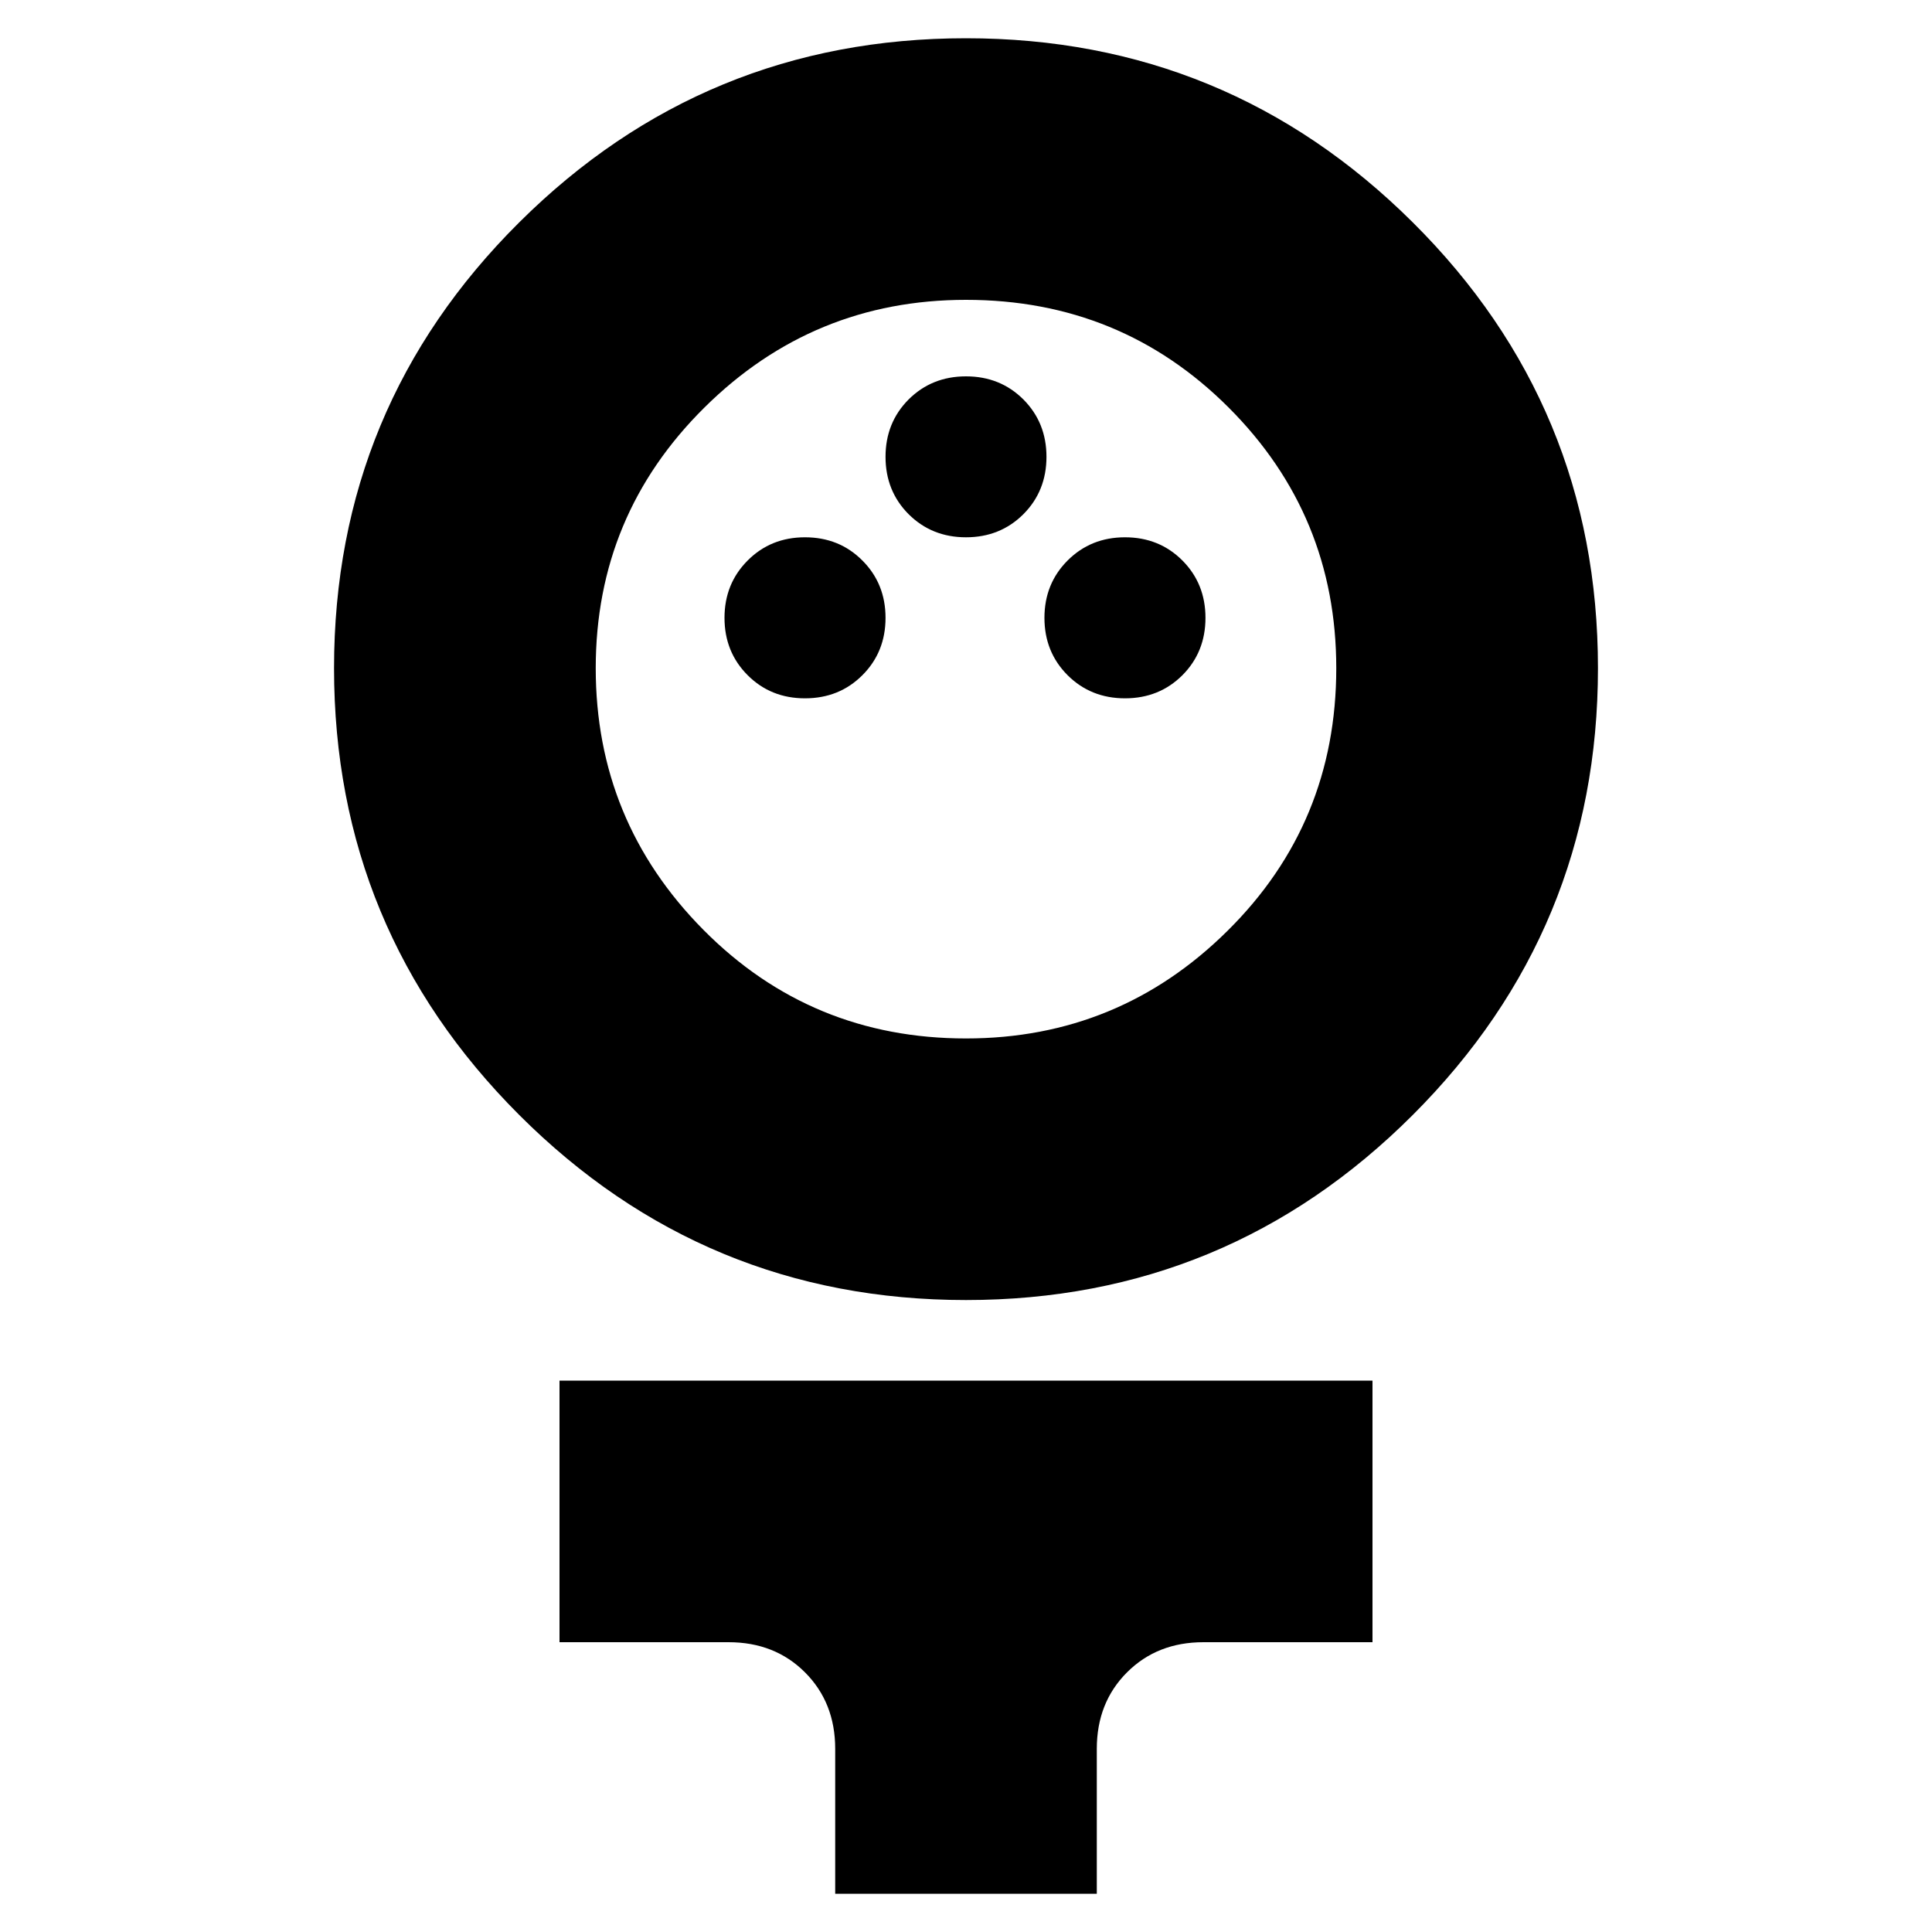 <svg xmlns="http://www.w3.org/2000/svg" height="20" width="20"><path d="M10 13.458Q7.292 13.458 5.375 11.542Q3.458 9.625 3.458 6.917Q3.458 4.208 5.375 2.302Q7.292 0.396 10 0.396Q12.708 0.396 14.625 2.302Q16.542 4.208 16.542 6.917Q16.542 9.625 14.625 11.542Q12.708 13.458 10 13.458ZM10 10.75Q11.583 10.75 12.708 9.635Q13.833 8.521 13.833 6.917Q13.833 5.333 12.719 4.219Q11.604 3.104 10 3.104Q8.417 3.104 7.292 4.219Q6.167 5.333 6.167 6.917Q6.167 8.5 7.281 9.625Q8.396 10.75 10 10.75ZM8.333 7.229Q8.688 7.229 8.927 6.99Q9.167 6.75 9.167 6.396Q9.167 6.042 8.927 5.802Q8.688 5.562 8.333 5.562Q7.979 5.562 7.74 5.802Q7.5 6.042 7.5 6.396Q7.5 6.75 7.74 6.99Q7.979 7.229 8.333 7.229ZM11.646 7.229Q12 7.229 12.24 6.99Q12.479 6.75 12.479 6.396Q12.479 6.042 12.24 5.802Q12 5.562 11.646 5.562Q11.292 5.562 11.052 5.802Q10.812 6.042 10.812 6.396Q10.812 6.75 11.052 6.99Q11.292 7.229 11.646 7.229ZM10 5.562Q10.354 5.562 10.594 5.323Q10.833 5.083 10.833 4.729Q10.833 4.375 10.594 4.135Q10.354 3.896 10 3.896Q9.646 3.896 9.406 4.135Q9.167 4.375 9.167 4.729Q9.167 5.083 9.406 5.323Q9.646 5.562 10 5.562ZM8.646 19.604V18.104Q8.646 17.625 8.333 17.312Q8.021 17 7.542 17H5.792V14.292H14.208V17H12.458Q11.979 17 11.667 17.312Q11.354 17.625 11.354 18.104V19.604ZM10 6.917Q10 6.917 10 6.917Q10 6.917 10 6.917Q10 6.917 10 6.917Q10 6.917 10 6.917Q10 6.917 10 6.917Q10 6.917 10 6.917Q10 6.917 10 6.917Q10 6.917 10 6.917Z"/></svg>